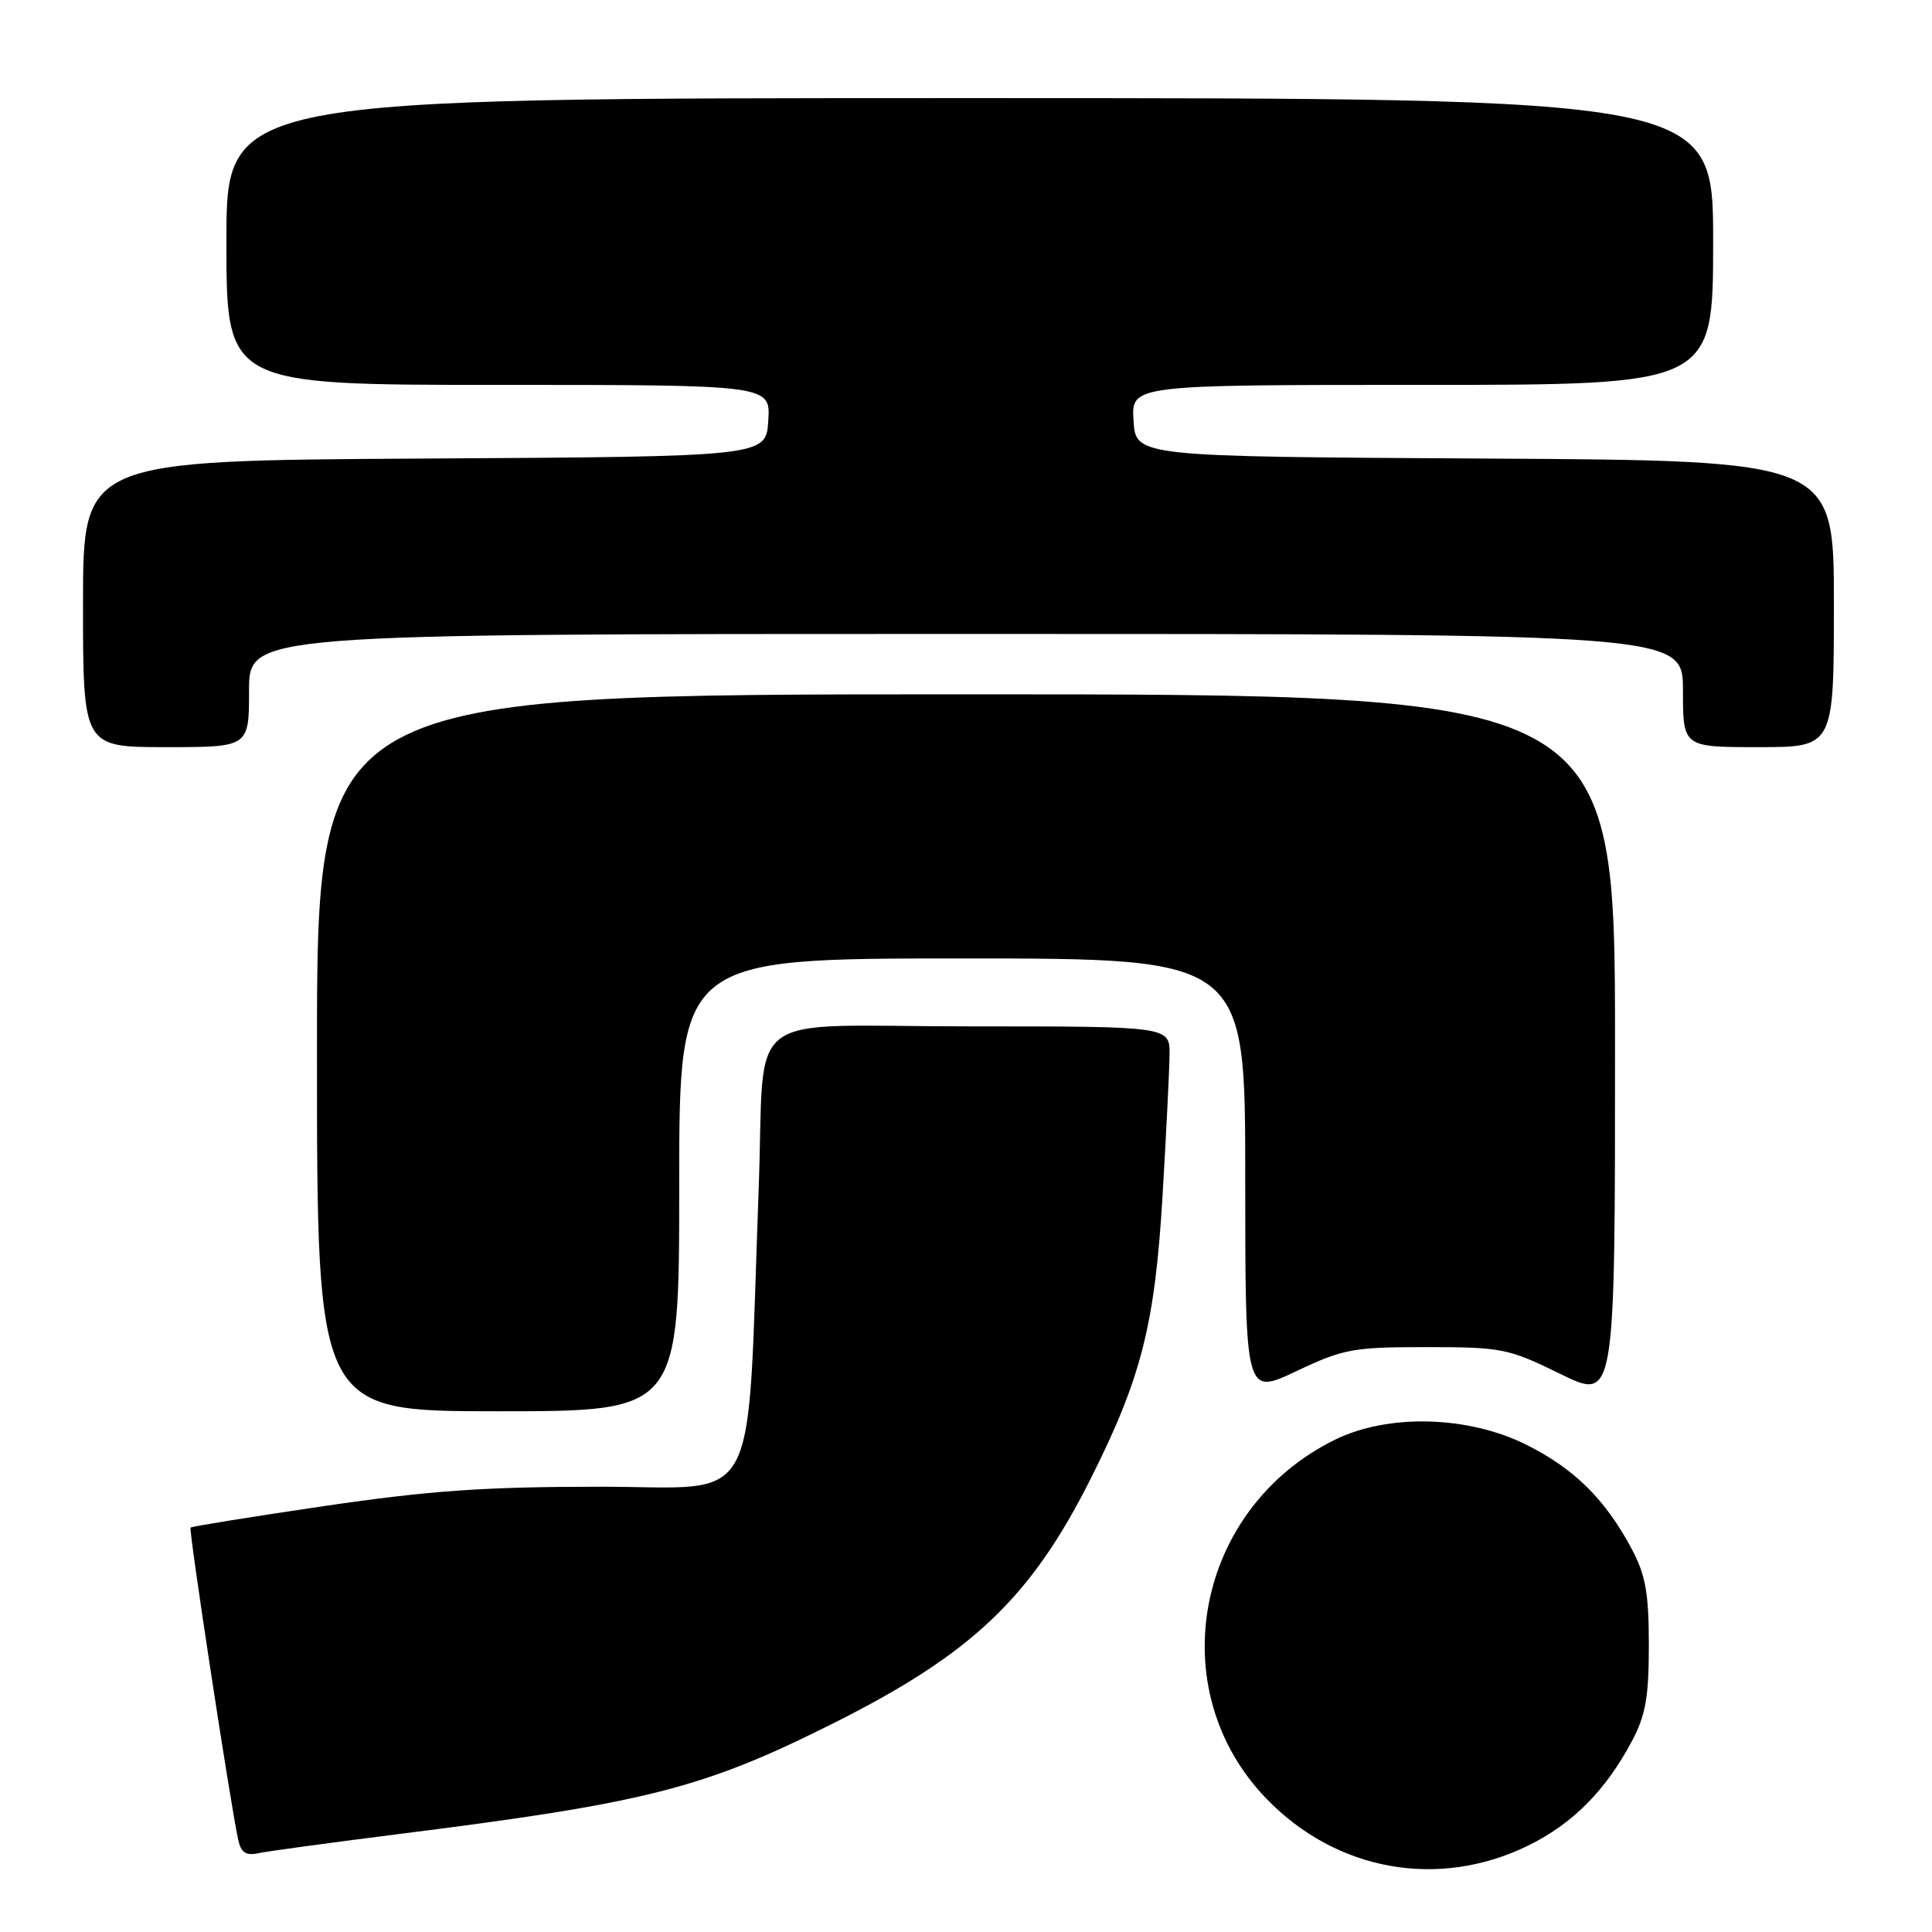 <?xml version="1.0" encoding="UTF-8" standalone="no"?>
<!DOCTYPE svg PUBLIC "-//W3C//DTD SVG 1.1//EN" "http://www.w3.org/Graphics/SVG/1.1/DTD/svg11.dtd" >
<svg xmlns="http://www.w3.org/2000/svg" xmlns:xlink="http://www.w3.org/1999/xlink" version="1.1" viewBox="0 0 256 256">
 <g >
 <path fill="currentColor"
d=" M 202.49 244.55 C 208.37 241.67 212.76 237.25 216.23 230.72 C 218.05 227.30 218.48 224.89 218.48 218.00 C 218.48 211.11 218.05 208.70 216.23 205.28 C 212.74 198.71 208.65 194.65 202.32 191.47 C 194.58 187.58 183.95 187.29 176.87 190.78 C 158.39 199.88 153.82 223.86 167.80 238.33 C 177.08 247.94 190.60 250.37 202.49 244.55 Z  M 53.00 243.00 C 85.69 238.89 93.20 236.97 110.33 228.39 C 128.75 219.17 136.56 211.77 144.49 196.00 C 151.22 182.62 153.02 175.58 154.04 158.50 C 154.53 150.25 154.95 141.81 154.97 139.75 C 155.00 136.00 155.00 136.00 128.55 136.00 C 97.80 136.00 101.43 133.22 100.53 157.50 C 98.92 201.03 101.06 197.00 79.57 197.00 C 64.17 197.00 56.94 197.51 42.96 199.56 C 33.38 200.97 25.41 202.26 25.25 202.41 C 24.98 202.68 30.50 238.87 31.56 243.76 C 31.93 245.49 32.57 245.92 34.27 245.55 C 35.50 245.29 43.92 244.15 53.00 243.00 Z  M 90.00 157.00 C 90.00 127.00 90.00 127.00 127.50 127.00 C 165.00 127.00 165.00 127.00 165.00 155.95 C 165.00 184.89 165.00 184.89 171.75 181.70 C 178.01 178.73 179.26 178.50 189.00 178.50 C 199.00 178.50 199.84 178.67 206.75 182.05 C 214.00 185.61 214.00 185.61 214.00 138.80 C 214.00 92.00 214.00 92.00 128.00 92.00 C 42.00 92.00 42.00 92.00 42.00 139.50 C 42.00 187.00 42.00 187.00 66.00 187.00 C 90.00 187.00 90.00 187.00 90.00 157.00 Z  M 33.00 91.50 C 33.00 84.00 33.00 84.00 128.00 84.00 C 223.00 84.00 223.00 84.00 223.00 91.50 C 223.00 99.00 223.00 99.00 233.00 99.00 C 243.00 99.00 243.00 99.00 243.00 80.01 C 243.00 61.02 243.00 61.02 196.75 60.76 C 150.50 60.50 150.50 60.50 150.20 55.75 C 149.89 51.00 149.89 51.00 188.45 51.00 C 227.00 51.00 227.00 51.00 227.00 32.00 C 227.00 13.00 227.00 13.00 128.50 13.00 C 30.00 13.00 30.00 13.00 30.00 32.00 C 30.00 51.00 30.00 51.00 66.05 51.00 C 102.11 51.00 102.11 51.00 101.80 55.75 C 101.50 60.50 101.50 60.50 56.25 60.76 C 11.00 61.02 11.00 61.02 11.00 80.01 C 11.00 99.00 11.00 99.00 22.00 99.00 C 33.00 99.00 33.00 99.00 33.00 91.50 Z "/>
</g>
</svg>